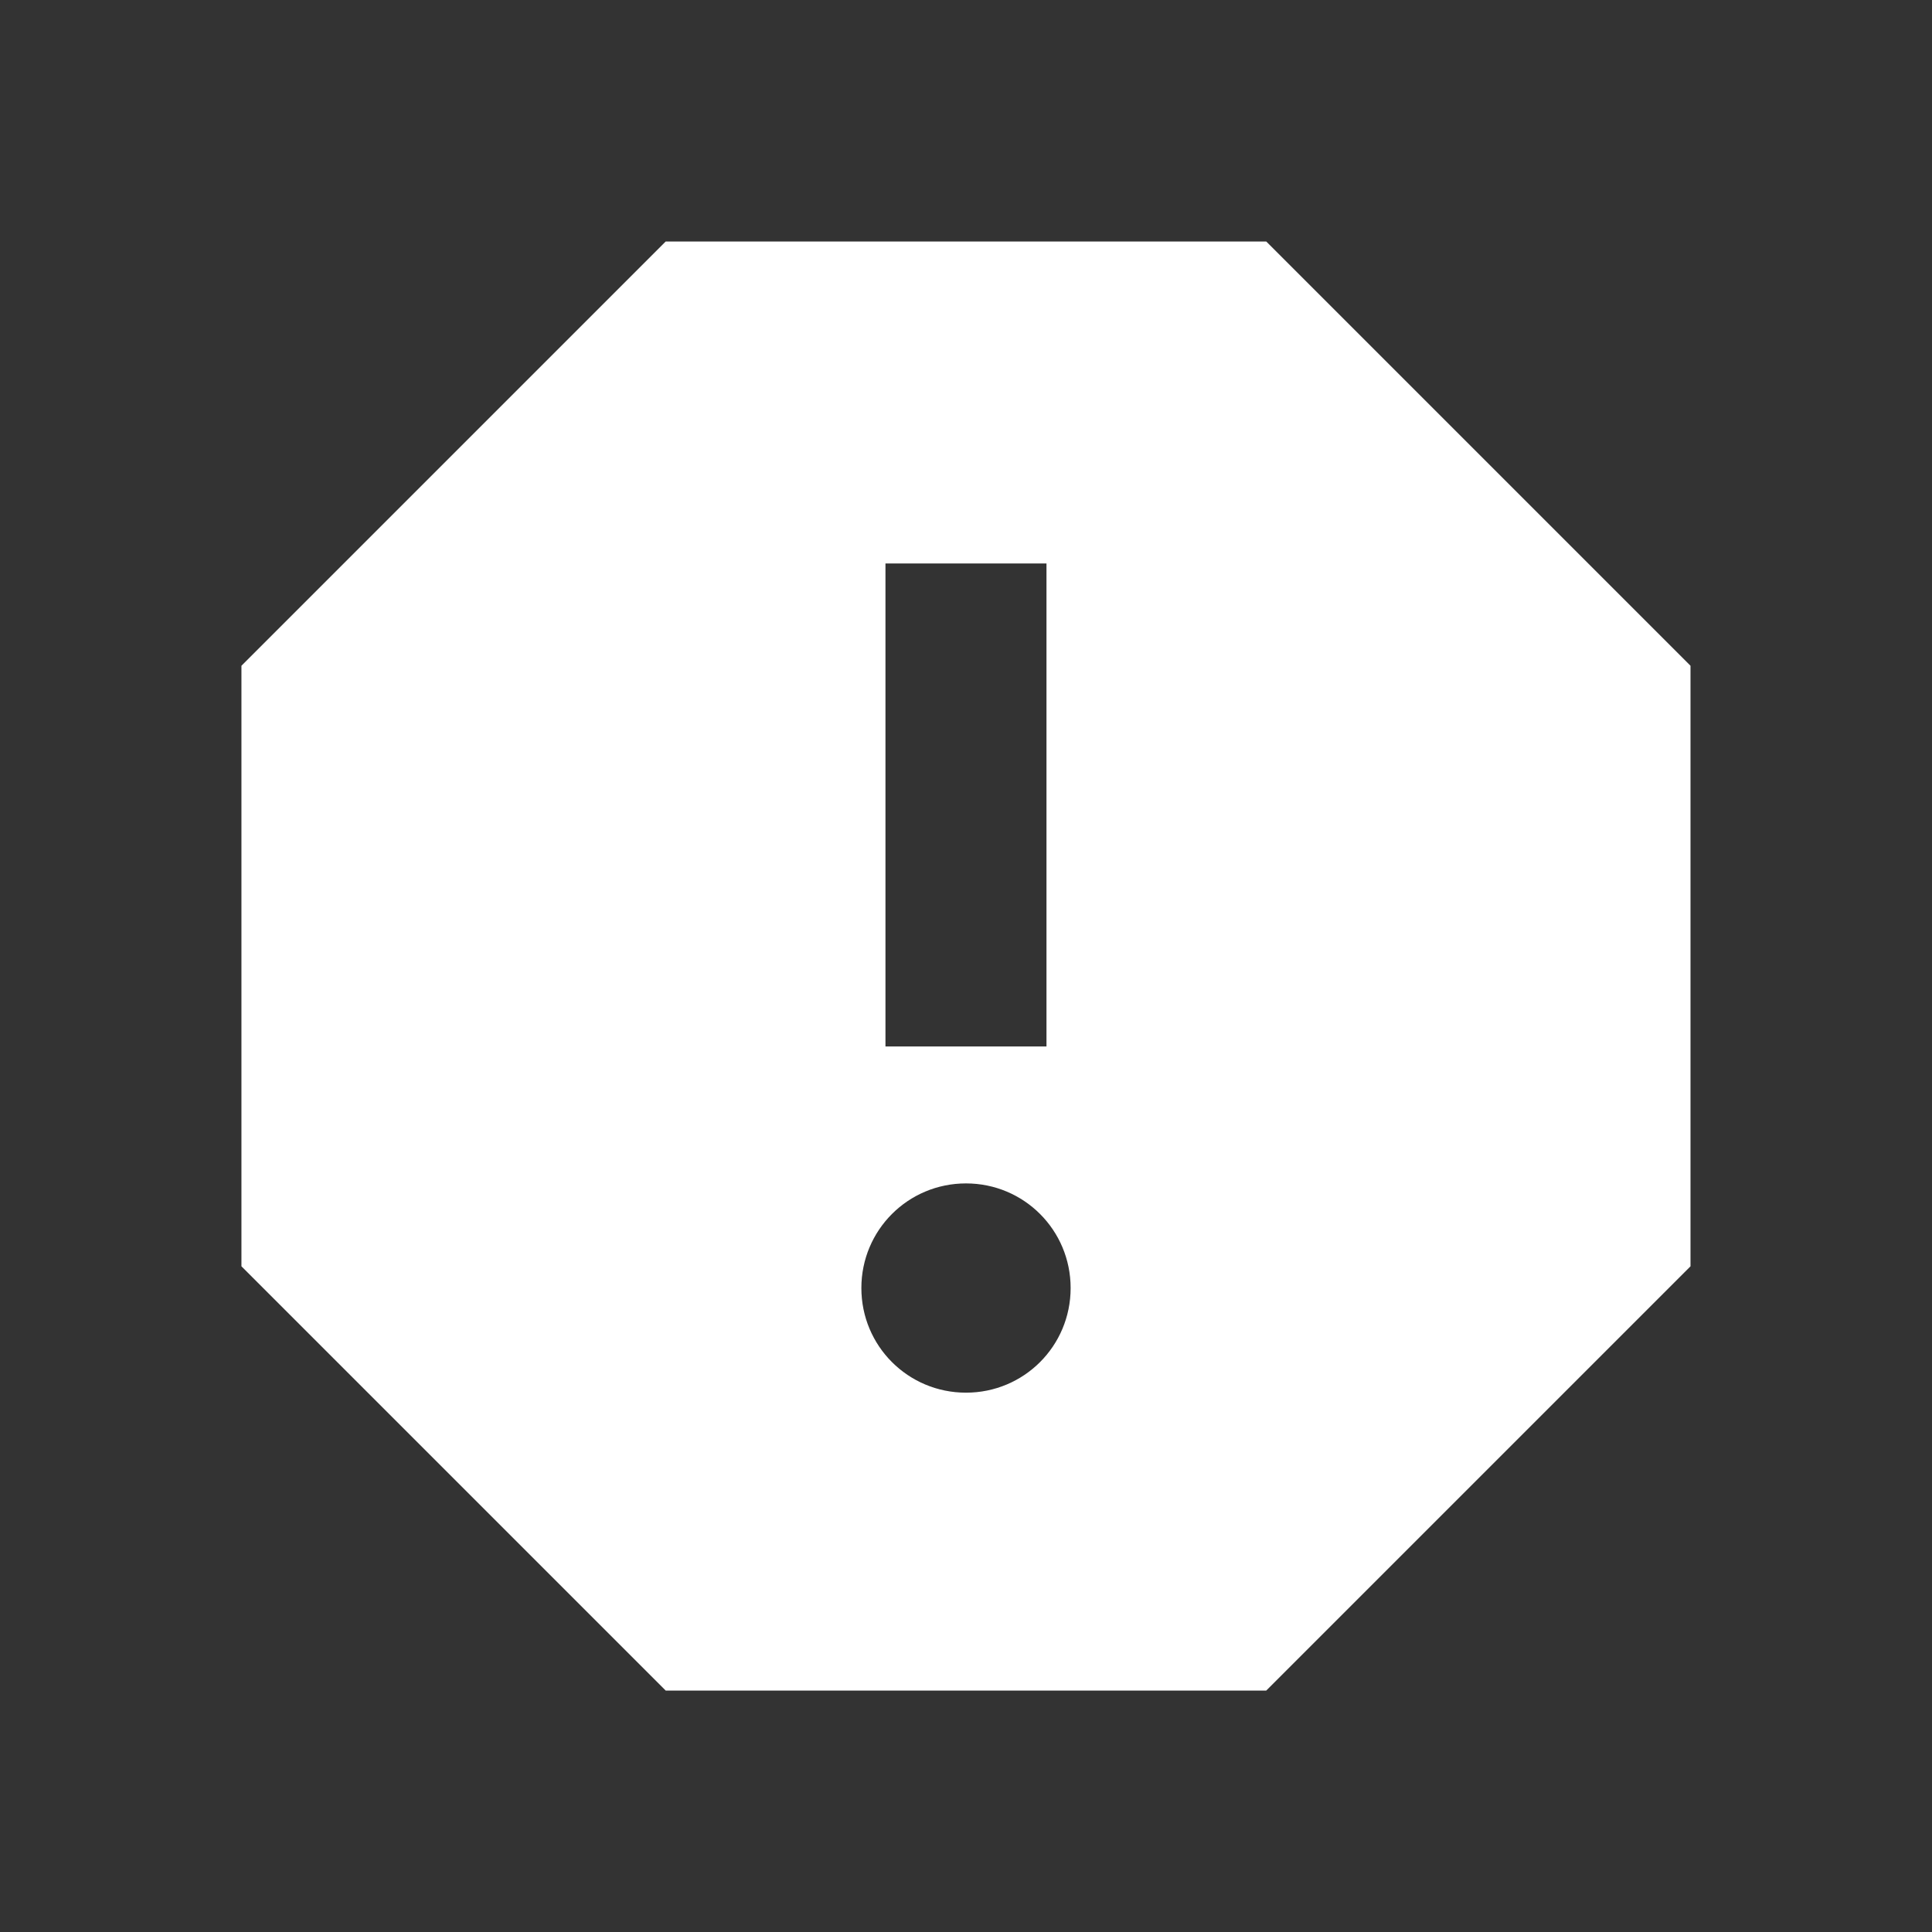 <!-- Generated by IcoMoon.io -->
<svg version="1.1" xmlns="http://www.w3.org/2000/svg" width="32" height="32" viewBox="0 0 32 32">
<rect x="0" y="0" width="32" height="32" fill="#333333" stroke="none"/>
<title>mt-report</title>
<path fill="#fff" d="M20.973 4h-9.947l-7.027 7.027v9.947l7.027 7.027h9.947l7.027-7.027v-9.947l-7.027-7.027zM16 23.067c-0.96 0-1.733-0.773-1.733-1.733s0.773-1.733 1.733-1.733c0.96 0 1.733 0.773 1.733 1.733s-0.773 1.733-1.733 1.733v0zM17.333 17.333h-2.667v-8h2.667v8z"></path>
</svg>
